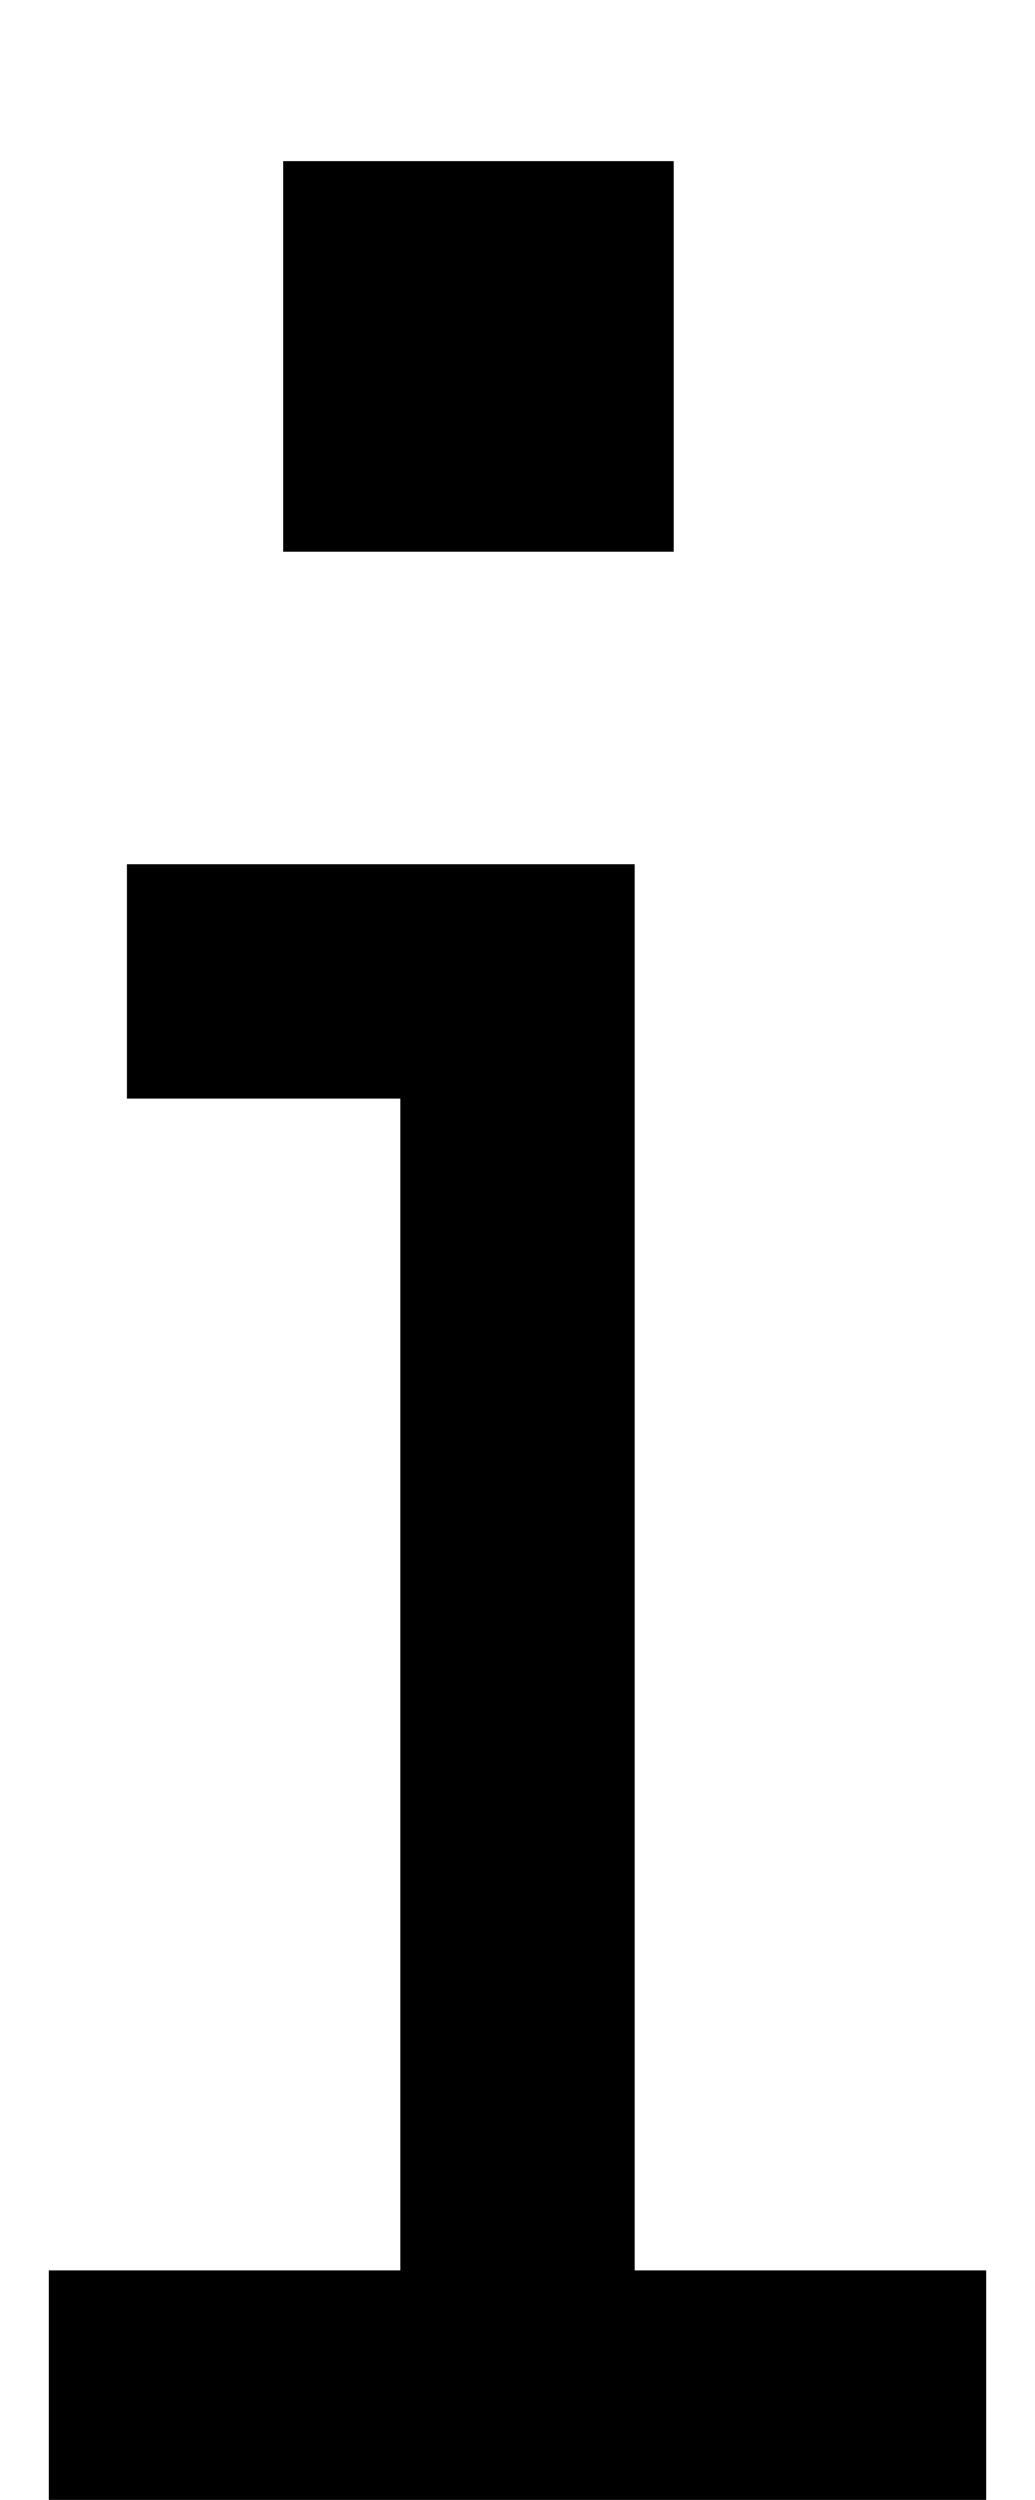 <?xml version="1.0" standalone="no"?>
<!DOCTYPE svg PUBLIC "-//W3C//DTD SVG 1.1//EN" "http://www.w3.org/Graphics/SVG/1.1/DTD/svg11.dtd" >
<svg xmlns="http://www.w3.org/2000/svg" xmlns:xlink="http://www.w3.org/1999/xlink" version="1.1" viewBox="-10 -40 212 512">
   <path fill="currentColor"
d="M128 -7v80v-80v80h-80v0v-80v0h80v0zM16 137h24h-24h104v24v0v264v0h48h24v48v0h-24h-168v-48v0h24h48v-240v0h-32h-24v-48v0z" />
</svg>
